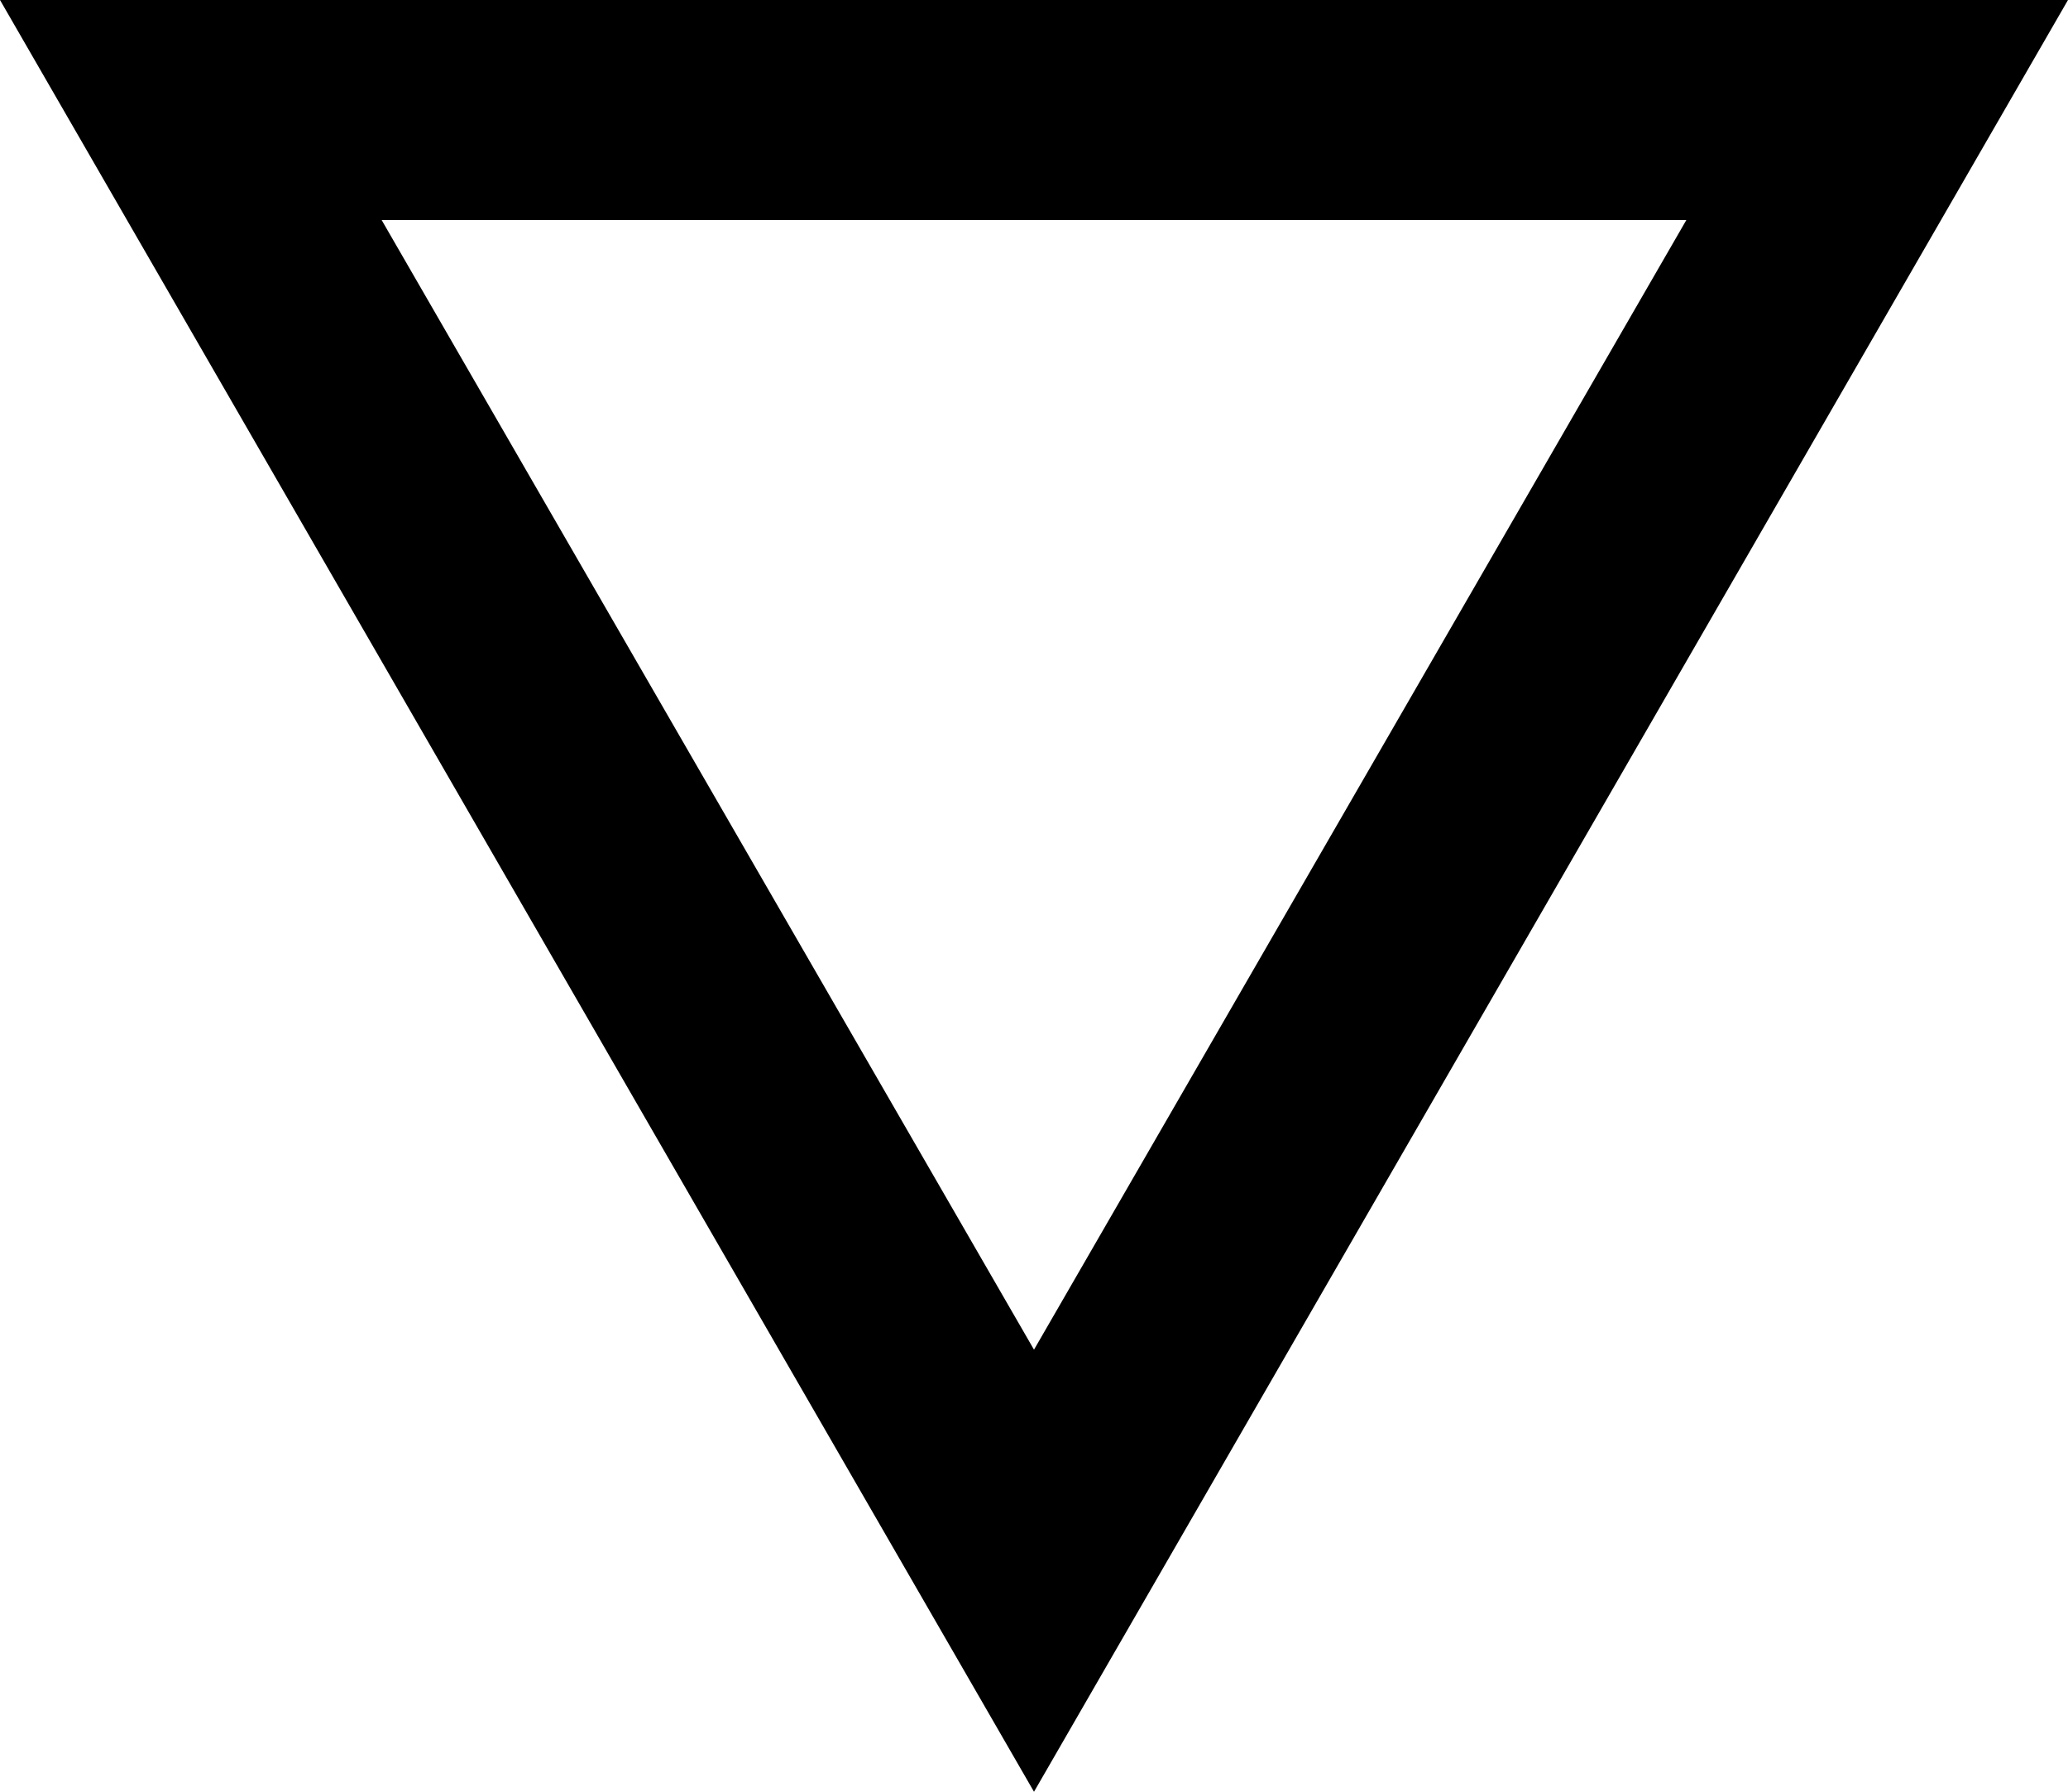 <?xml version="1.0" encoding="utf-8"?>
<!-- Generator: Adobe Illustrator 24.0.1, SVG Export Plug-In . SVG Version: 6.00 Build 0)  -->
<svg version="1.1" id="Vrstva_1" xmlns="http://www.w3.org/2000/svg" xmlns:xlink="http://www.w3.org/1999/xlink" x="0px" y="0px"
	 viewBox="0 0 106.2 92" style="enable-background:new 0 0 106.2 92;" xml:space="preserve">
<g>
	<path d="M53.1,92L0,0h106.2L53.1,92z M19.6,11.3l33.5,58l33.5-58H19.6z"/>
</g>
</svg>
